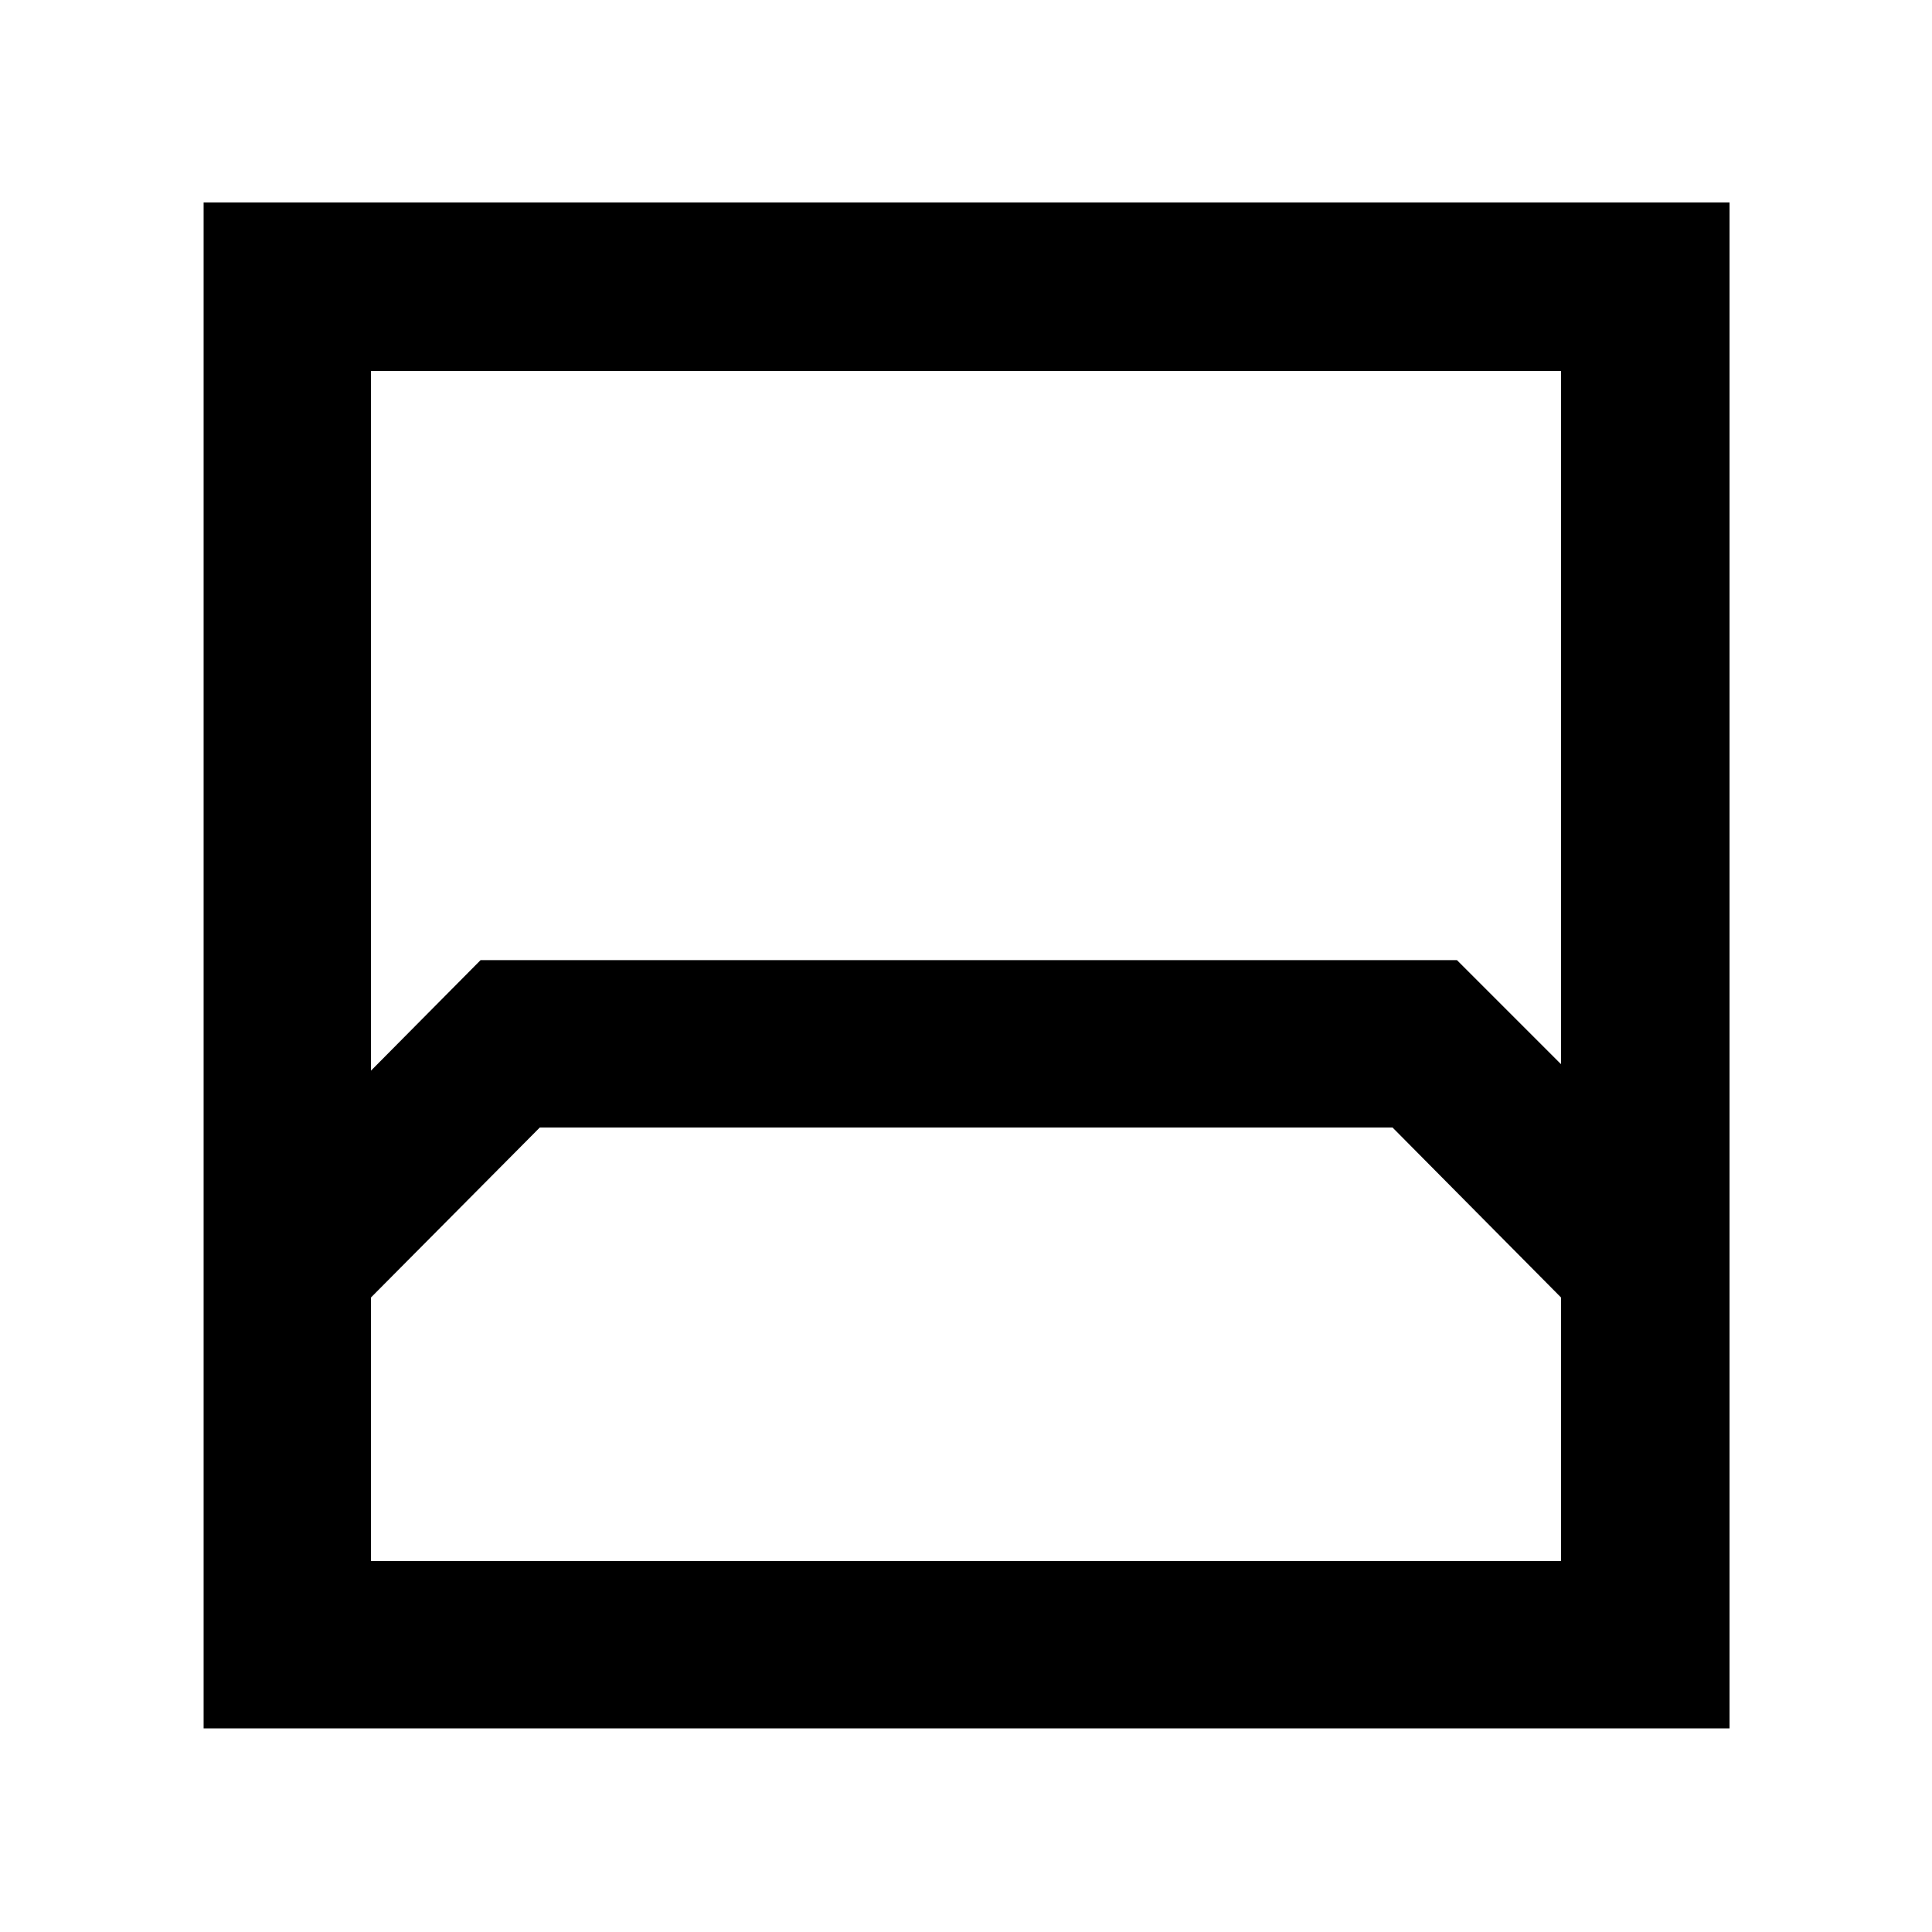 <svg xmlns="http://www.w3.org/2000/svg" height="48" viewBox="0 -960 960 960" width="48"><path d="M101.174-101.174v-758.217h758.217v758.217H101.174Zm83.174-674.478v347.651l54.442-54.912h485.166l51.696 51.695v-344.434H184.348Zm0 591.304h591.304v-130.956l-83.703-84.435H268.218l-83.87 84.435v130.956Zm0 0h591.304-591.304Z"/></svg>